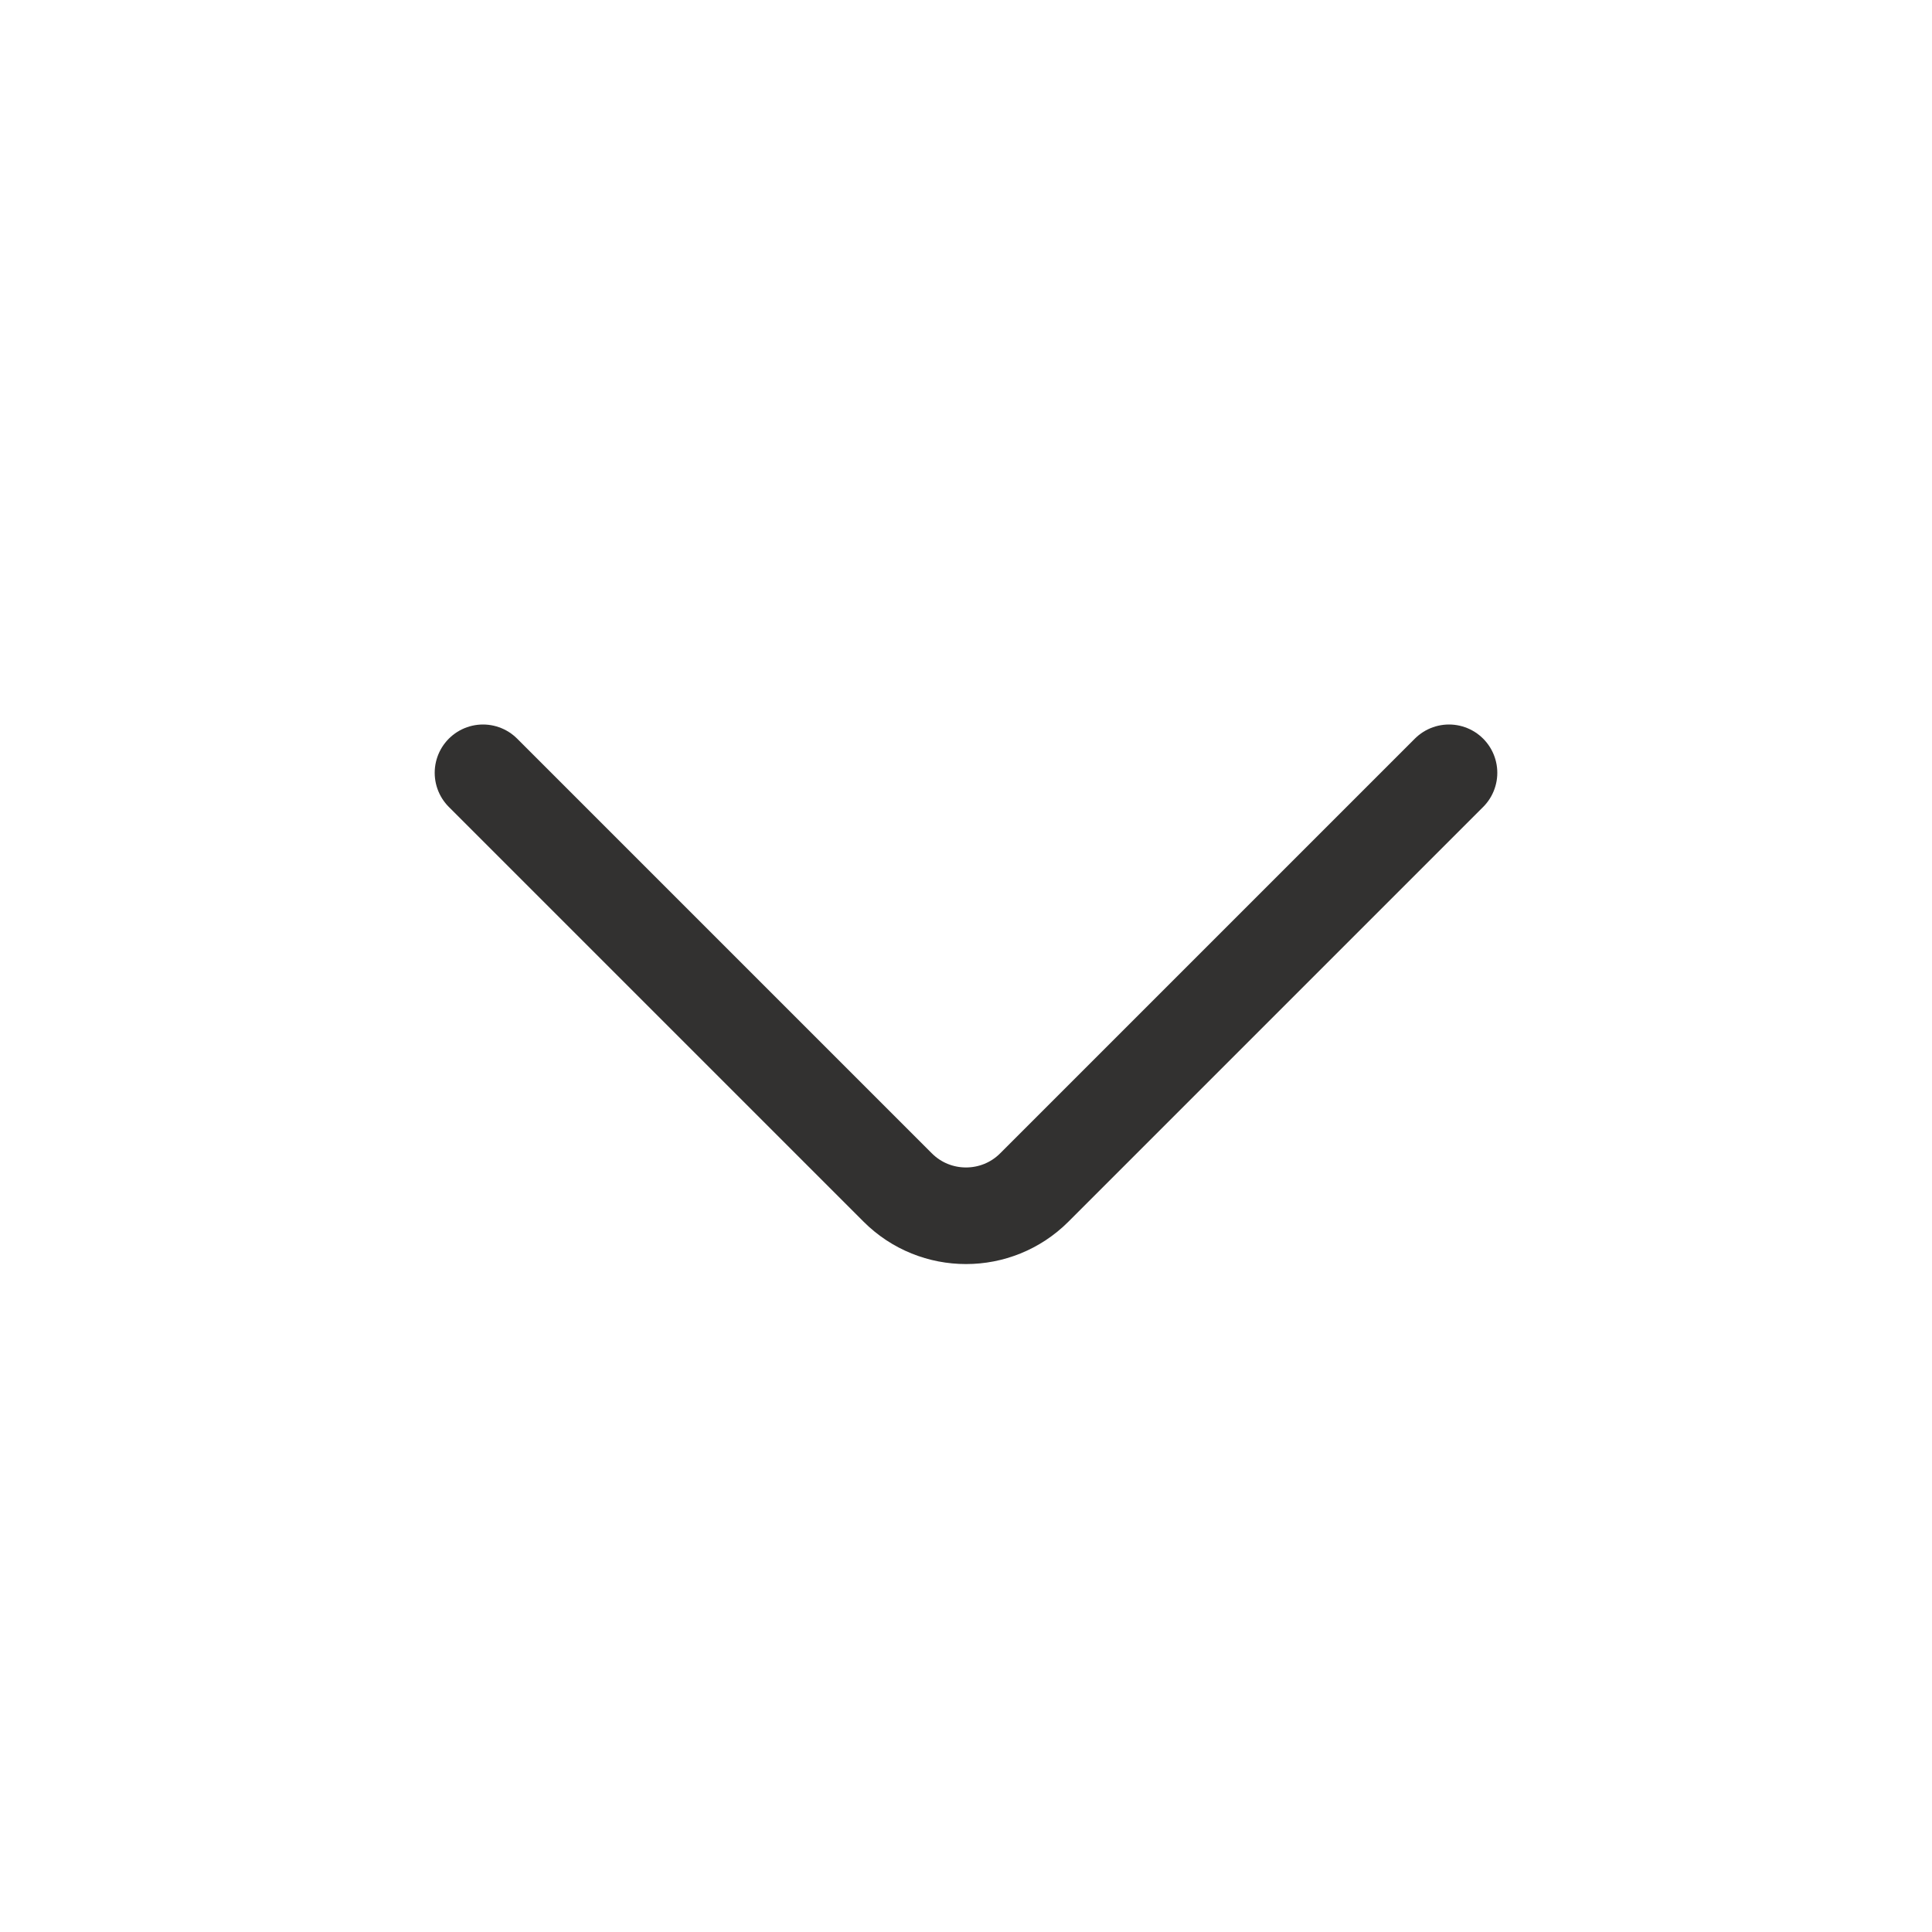 <svg width="20" height="20" viewBox="0 0 20 20" fill="none" xmlns="http://www.w3.org/2000/svg">
<path d="M15 8L10.707 12.293C10.317 12.683 9.683 12.683 9.293 12.293L5 8" stroke="#323130" stroke-linecap="round" stroke-linejoin="round"/>
</svg>
